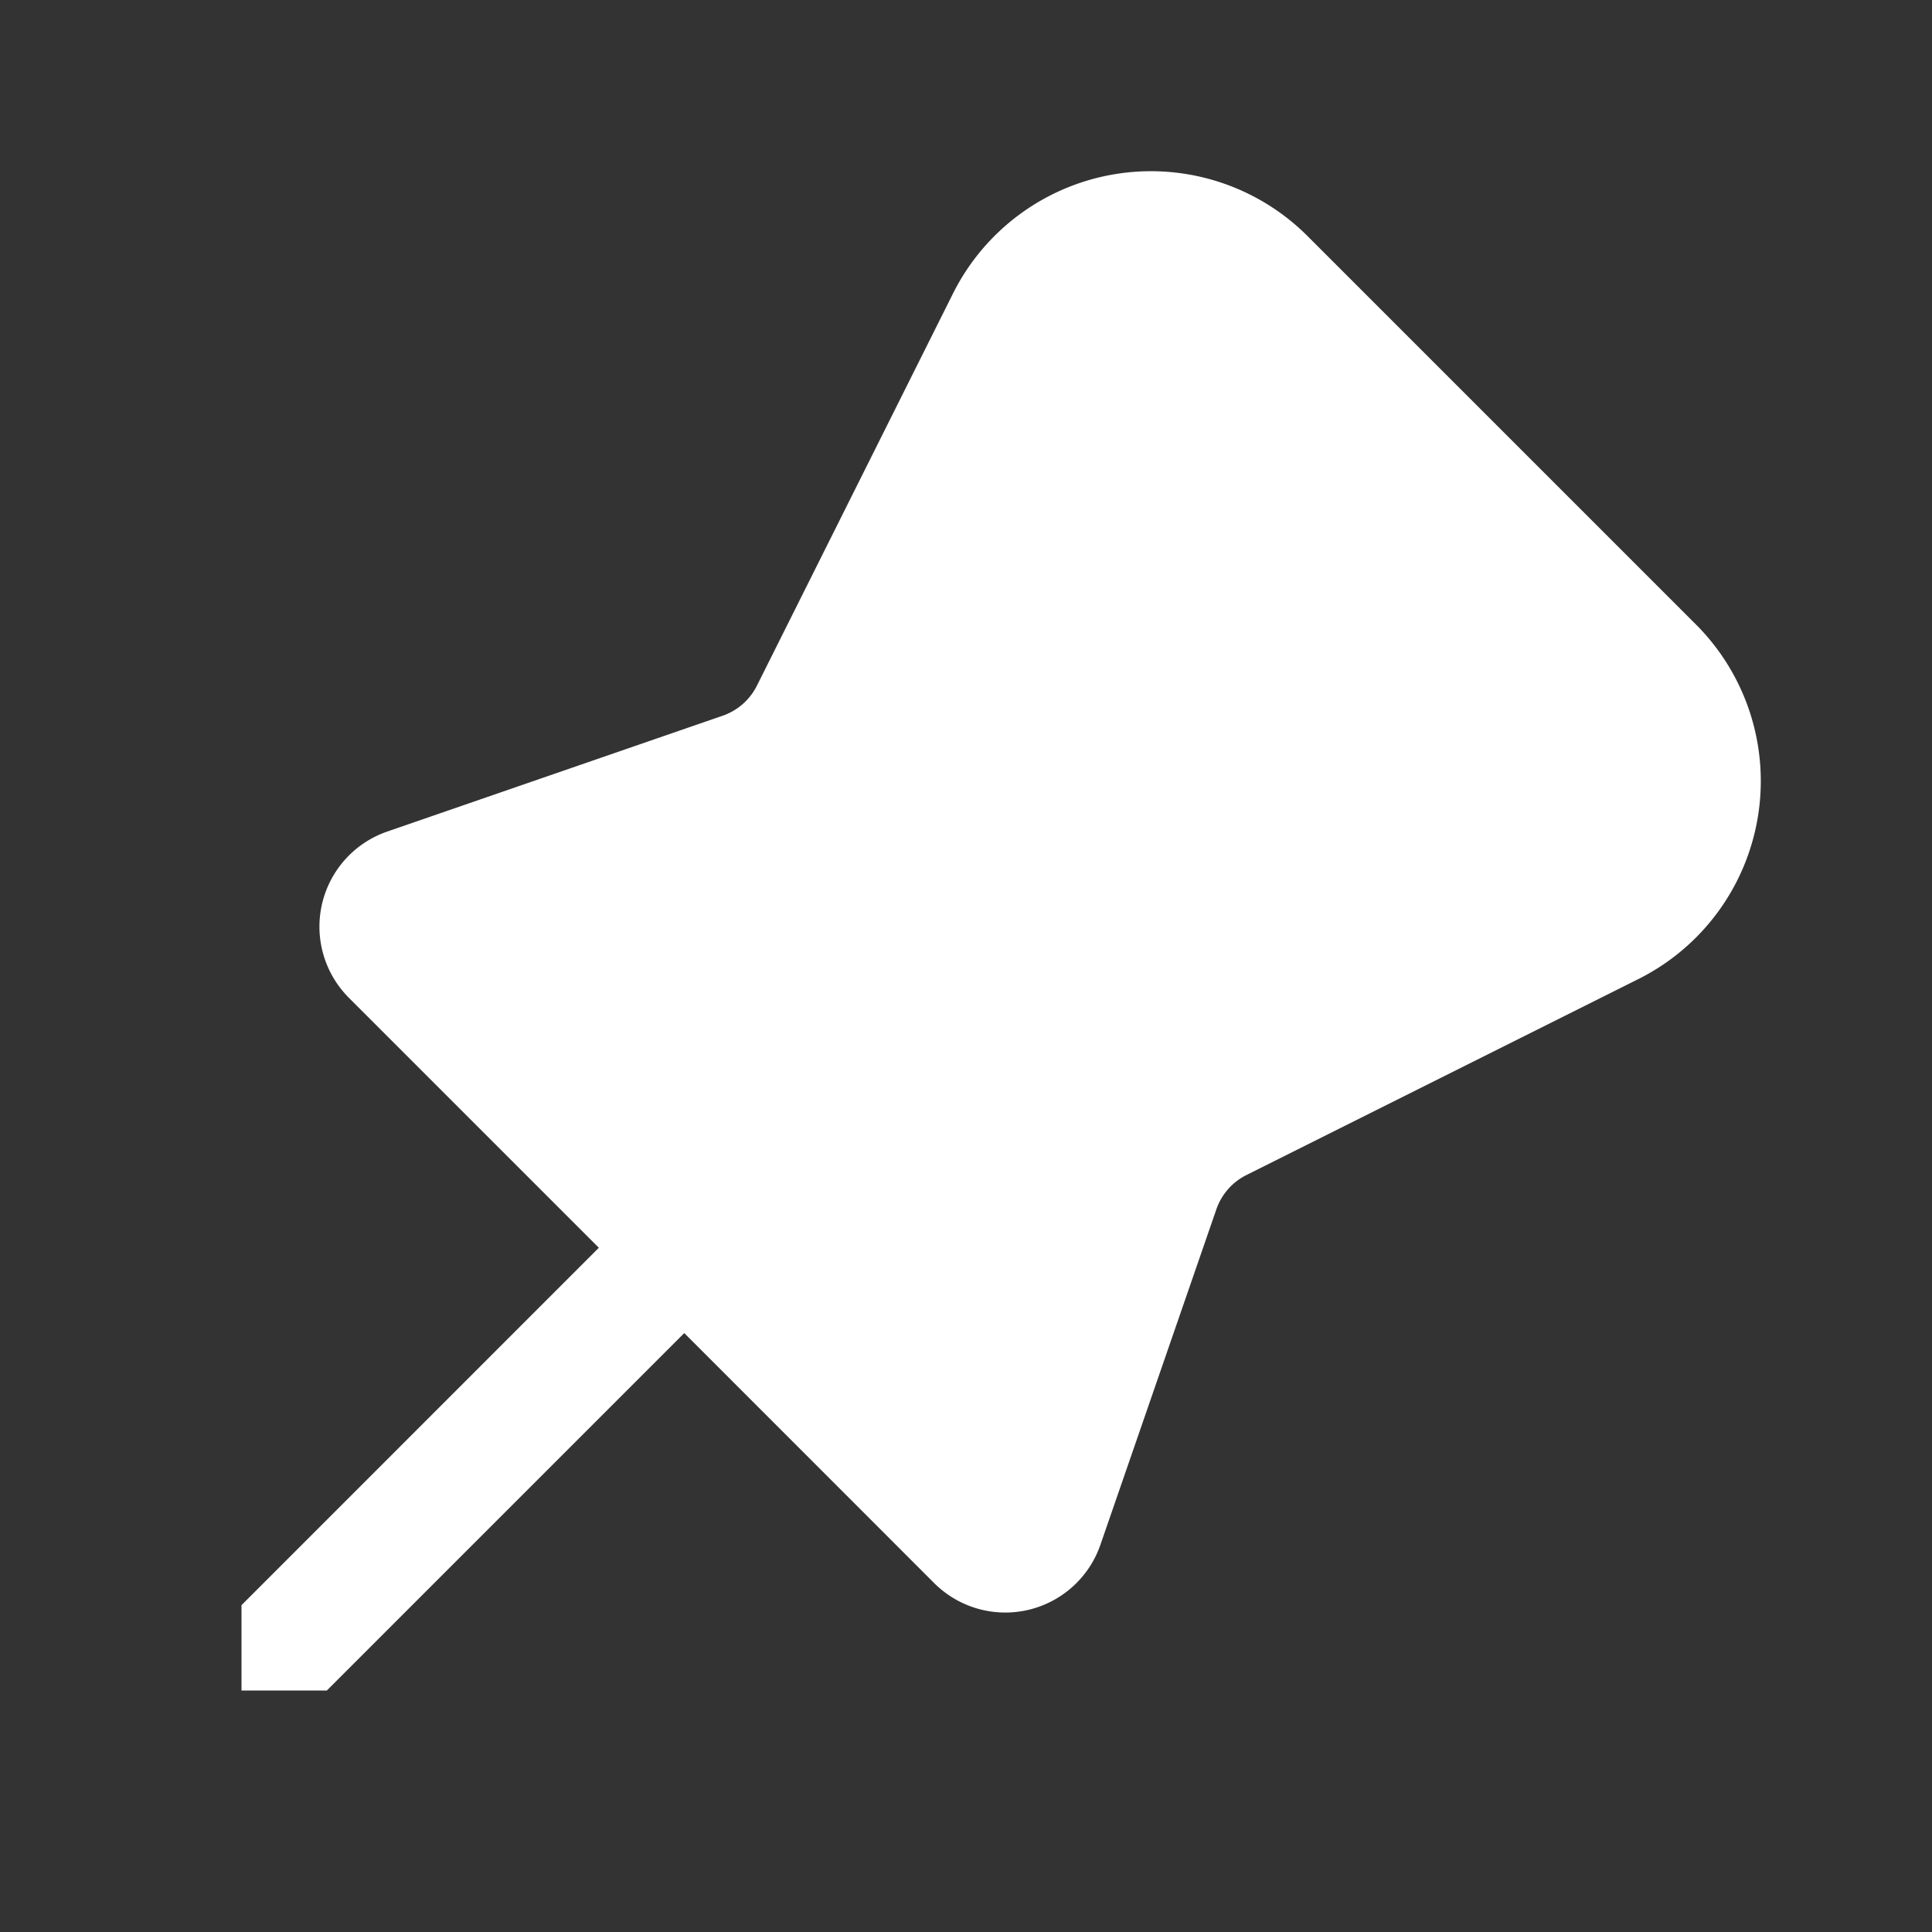 <svg width="24" height="24" fill="none" viewBox="0 0 24 24" xmlns="http://www.w3.org/2000/svg"><rect x="0" y="0" width="24" height="24" fill="#333333" stroke="none"/><path d="m21.068 7.758-4.826-4.826a2.75 2.75 0 0 0-4.404.715l-2.435 4.87a.75.75 0 0 1-.426.374L4.81 10.33a1.25 1.25 0 0 0-.476 2.065L7.439 15.5 3 19.94V21h1.06l4.44-4.44 3.104 3.105a1.25 1.25 0 0 0 2.066-.476l1.44-4.166a.75.75 0 0 1 .373-.426l4.87-2.435a2.75 2.75 0 0 0 .715-4.404Z" fill="#ffffff"/></svg>
